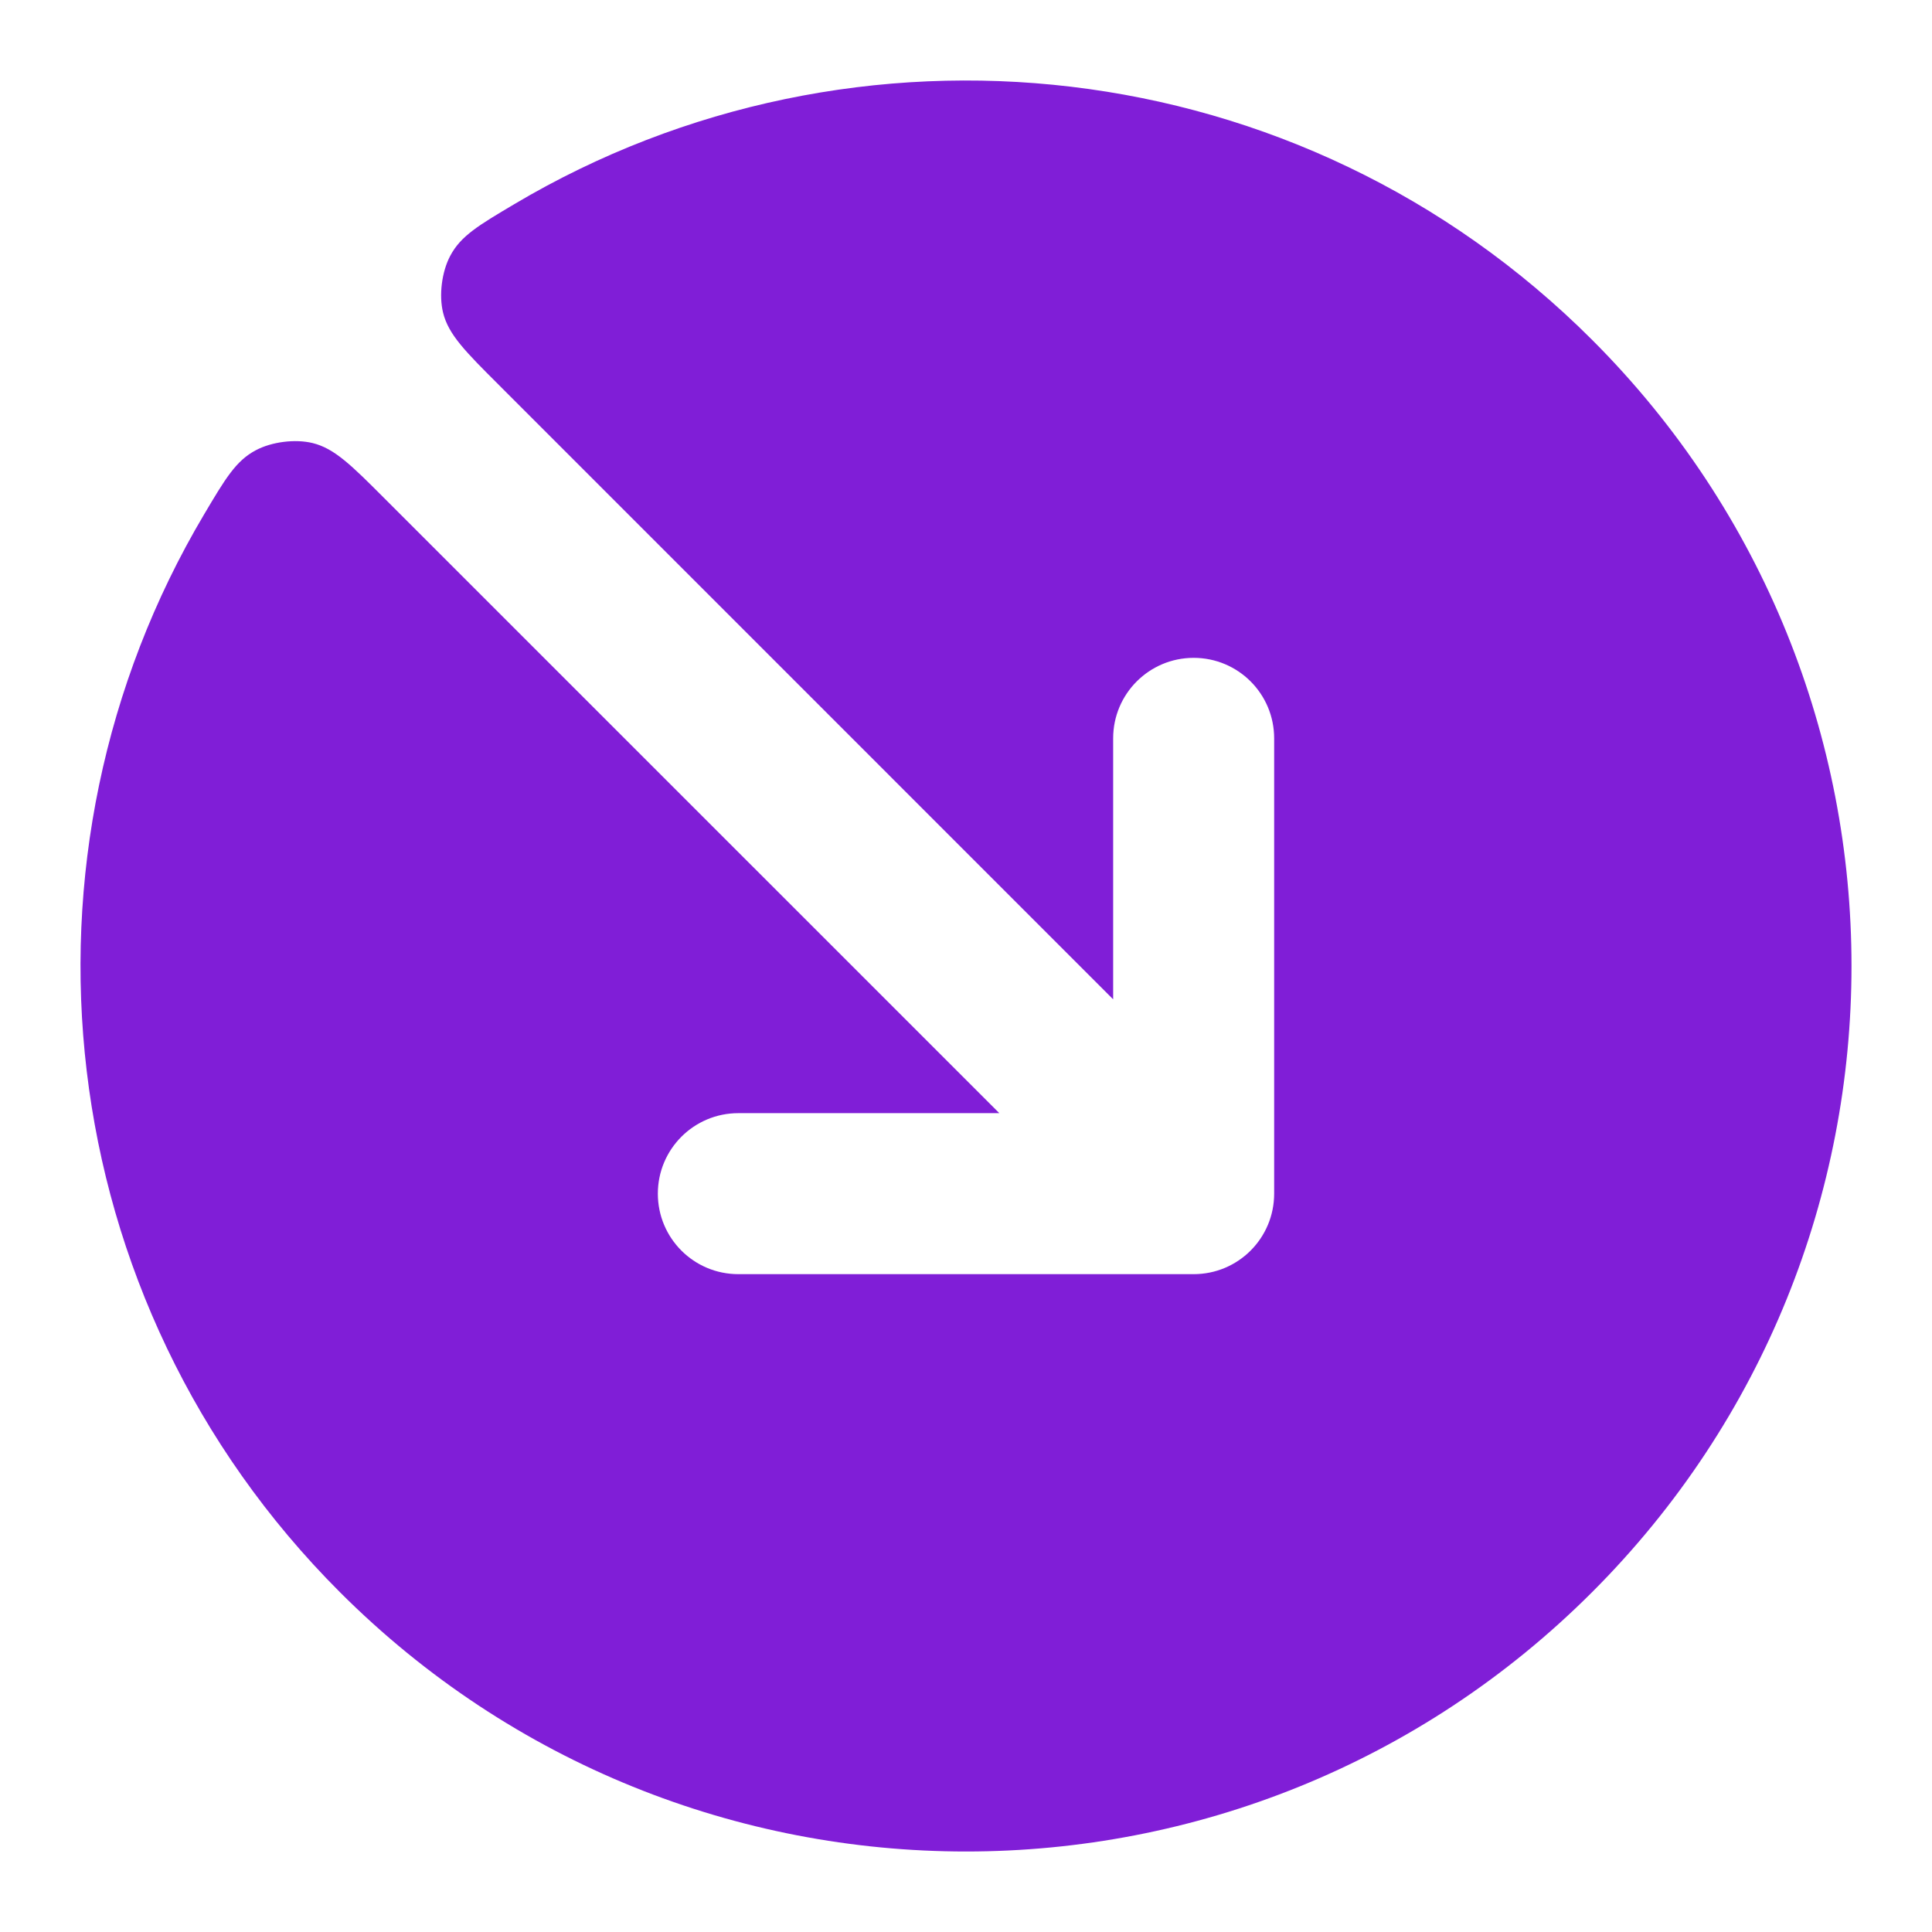 <svg width="24" height="24" viewBox="0 0 24 24" fill="none" xmlns="http://www.w3.org/2000/svg">
<path d="M2.536 6.389C2.799 5.946 2.93 5.724 3.178 5.593C3.375 5.488 3.667 5.451 3.884 5.504C4.156 5.571 4.366 5.78 4.784 6.199L12.414 13.828H9.172C8.619 13.828 8.172 14.276 8.172 14.828C8.172 15.381 8.619 15.828 9.172 15.828H14.828C15.381 15.828 15.828 15.381 15.828 14.828V9.172C15.828 8.619 15.381 8.172 14.828 8.172C14.276 8.172 13.828 8.619 13.828 9.172L13.828 12.414L6.199 4.784C5.78 4.366 5.571 4.156 5.504 3.884C5.451 3.667 5.488 3.375 5.593 3.178C5.724 2.93 5.946 2.799 6.389 2.536C10.61 0.029 16.147 0.591 19.778 4.222C24.074 8.518 24.074 15.482 19.778 19.778C15.482 24.074 8.518 24.074 4.222 19.778C0.591 16.147 0.029 10.61 2.536 6.389Z" fill="#801ED7"/>
</svg>
